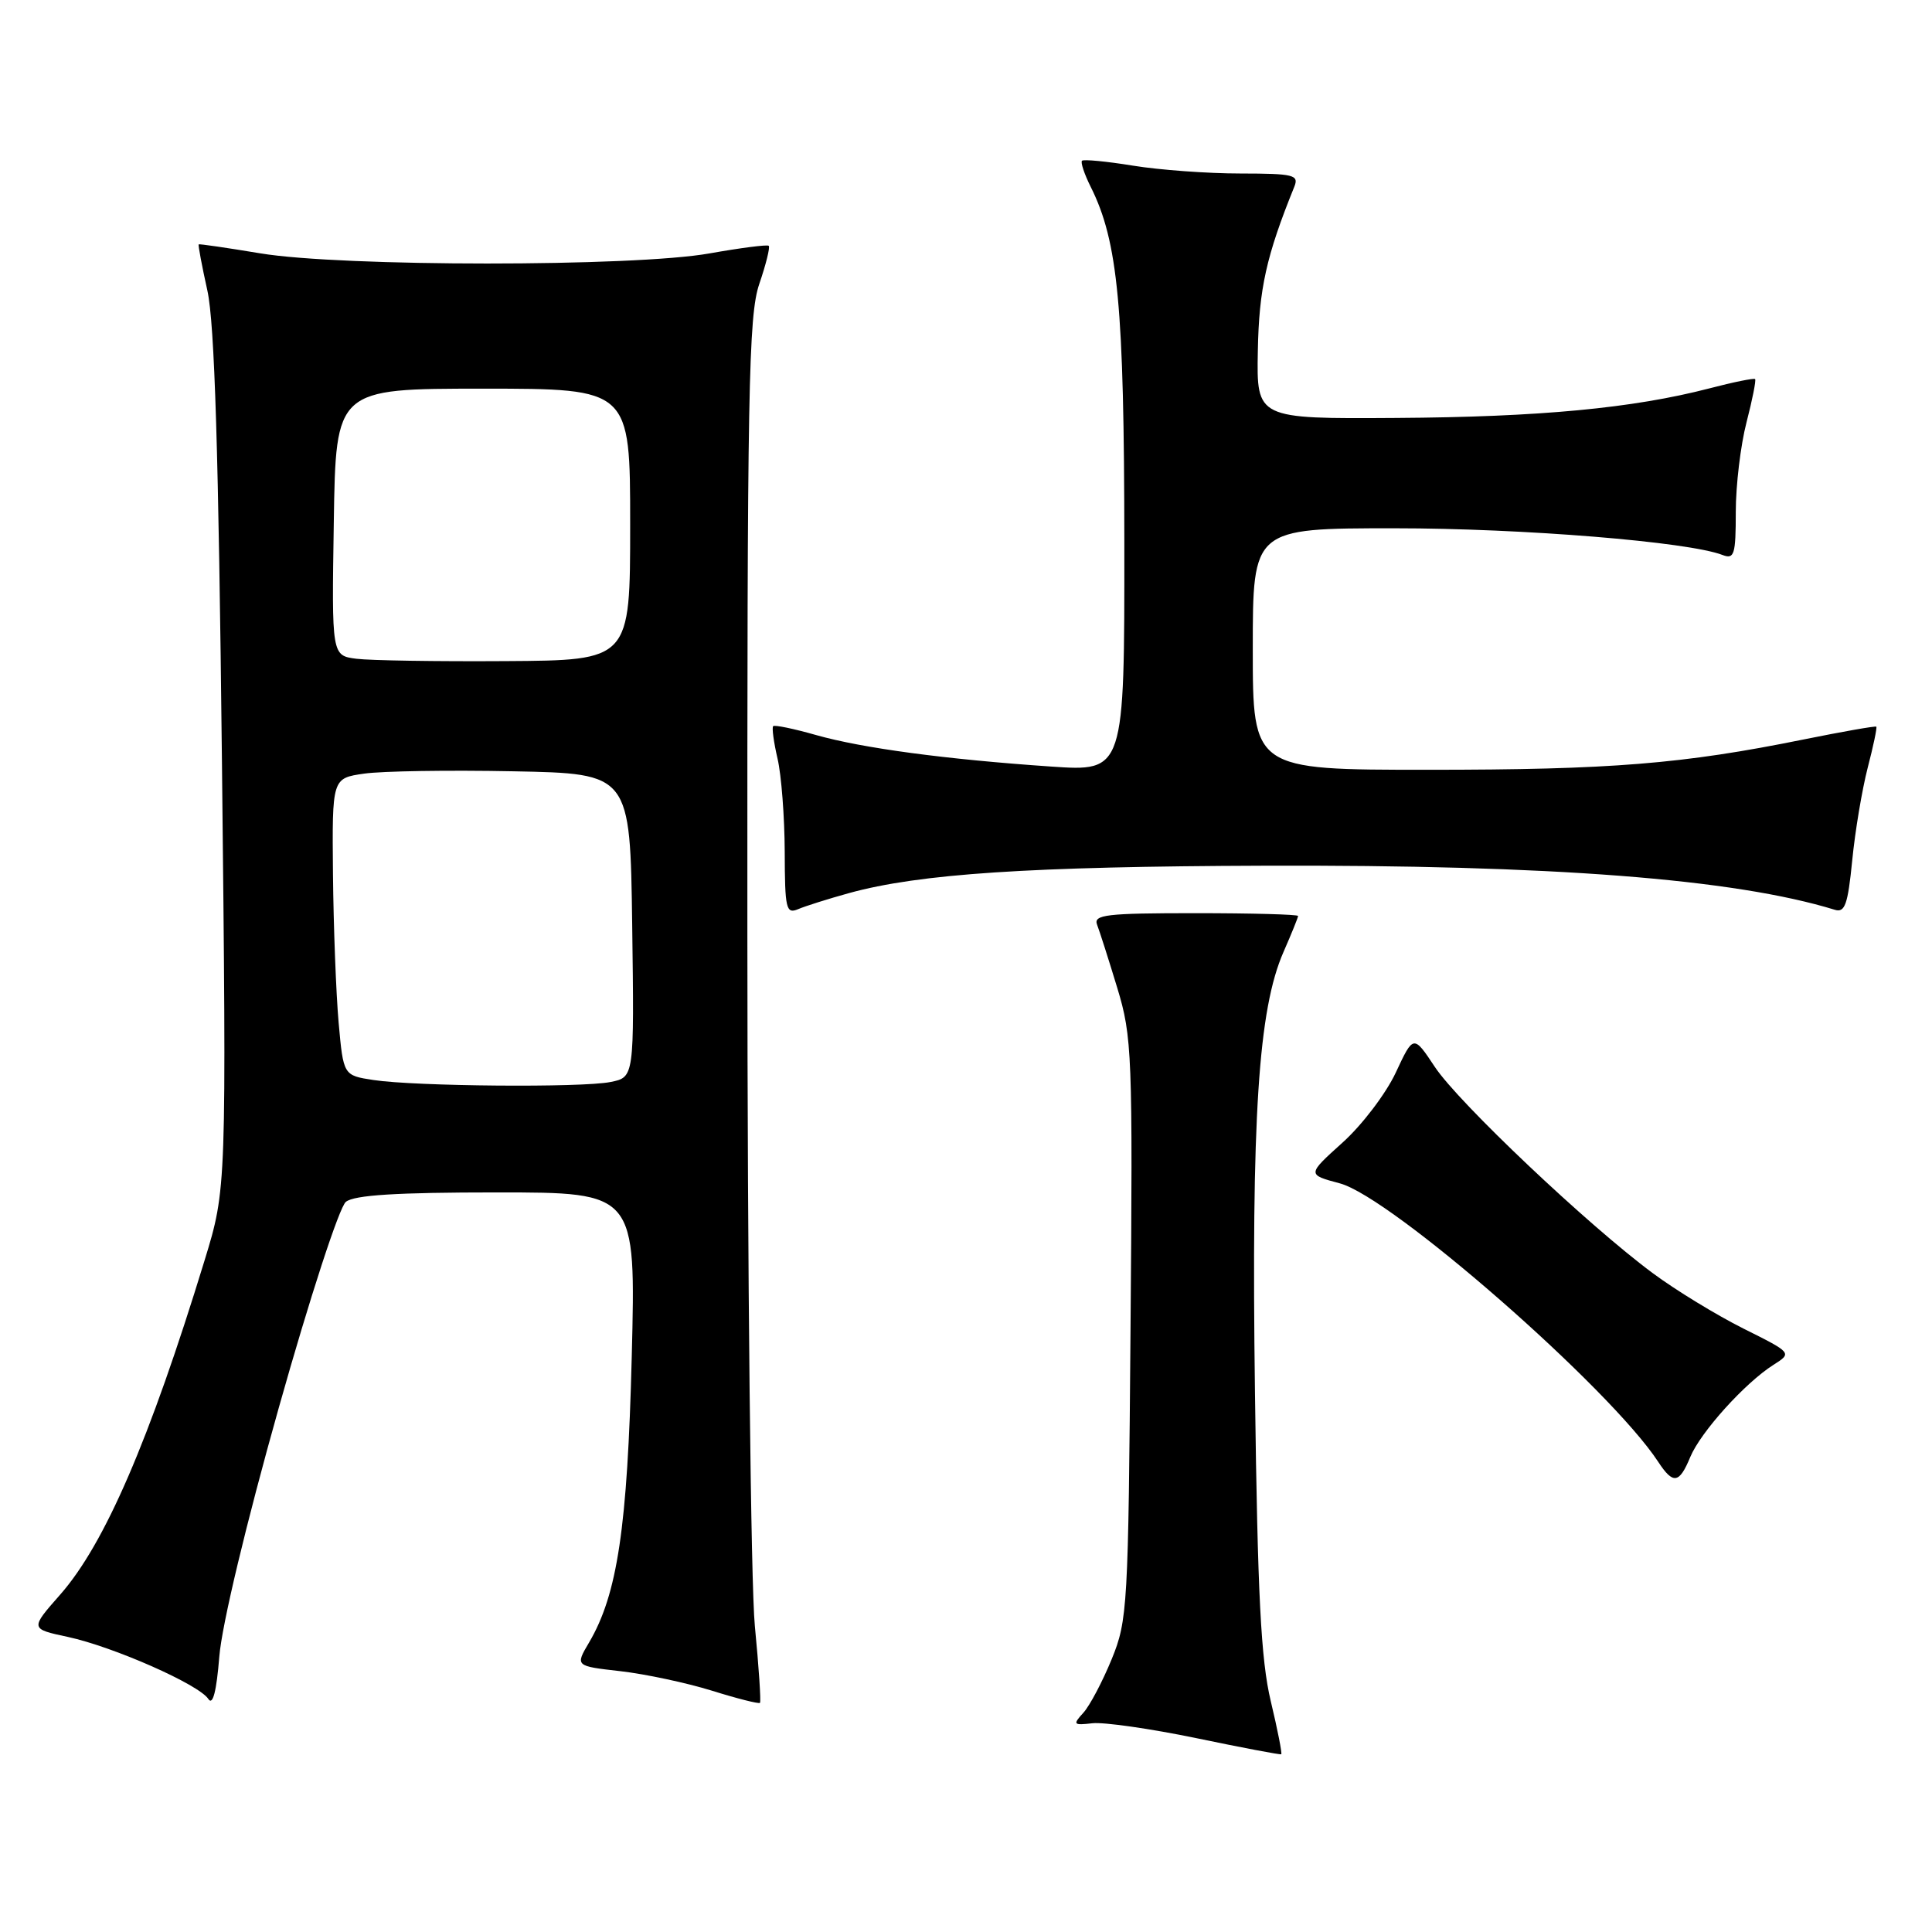 <?xml version="1.0" encoding="UTF-8" standalone="no"?>
<!DOCTYPE svg PUBLIC "-//W3C//DTD SVG 1.1//EN" "http://www.w3.org/Graphics/SVG/1.1/DTD/svg11.dtd" >
<svg xmlns="http://www.w3.org/2000/svg" xmlns:xlink="http://www.w3.org/1999/xlink" version="1.1" viewBox="0 0 256 256">
 <g >
 <path fill="currentColor"
d=" M 168.38 225.40 C 167.08 219.94 166.64 211.41 166.29 184.55 C 165.80 148.03 166.73 133.74 170.08 126.12 C 171.13 123.72 172.00 121.58 172.00 121.37 C 172.00 121.17 165.88 121.00 158.39 121.00 C 146.58 121.00 144.86 121.20 145.37 122.53 C 145.70 123.38 146.90 127.14 148.04 130.89 C 150.01 137.38 150.10 139.64 149.80 176.11 C 149.51 212.96 149.41 214.71 147.30 219.86 C 146.09 222.81 144.41 226.00 143.56 226.94 C 142.12 228.52 142.21 228.63 144.75 228.34 C 146.26 228.17 152.45 229.06 158.50 230.31 C 164.55 231.57 169.62 232.53 169.77 232.45 C 169.91 232.37 169.29 229.20 168.38 225.40 Z  M 36.95 186.50 C 41.06 171.90 44.96 159.95 45.83 159.25 C 46.95 158.35 52.56 158.00 65.82 158.00 C 84.26 158.00 84.26 158.00 83.71 179.75 C 83.14 202.38 81.81 211.26 78.06 217.63 C 76.21 220.76 76.21 220.76 82.21 221.44 C 85.52 221.82 90.96 222.98 94.32 224.02 C 97.67 225.07 100.54 225.79 100.70 225.64 C 100.85 225.48 100.55 220.88 100.02 215.43 C 99.49 209.97 99.04 168.79 99.03 123.93 C 99.00 51.47 99.18 41.83 100.61 37.62 C 101.50 35.02 102.06 32.75 101.86 32.57 C 101.66 32.39 98.12 32.85 94.00 33.58 C 83.99 35.37 45.28 35.36 34.50 33.57 C 30.10 32.84 26.42 32.30 26.33 32.38 C 26.23 32.45 26.75 35.21 27.48 38.51 C 28.44 42.87 28.96 59.87 29.41 101.00 C 30.02 157.50 30.02 157.50 27.11 167.00 C 19.79 190.91 13.87 204.59 7.98 211.29 C 3.98 215.83 3.98 215.83 8.99 216.90 C 15.02 218.20 26.38 223.21 27.61 225.13 C 28.20 226.03 28.69 224.10 29.06 219.50 C 29.39 215.35 32.61 201.90 36.95 186.50 Z  M 223.97 193.06 C 225.34 189.76 231.22 183.24 234.99 180.85 C 237.48 179.27 237.48 179.27 230.99 176.03 C 227.42 174.24 222.03 170.95 219.00 168.70 C 210.39 162.32 193.26 146.10 190.13 141.38 C 187.29 137.10 187.29 137.10 184.93 142.16 C 183.62 144.94 180.45 149.11 177.87 151.42 C 173.19 155.64 173.19 155.64 177.53 156.80 C 184.39 158.63 213.32 183.93 219.72 193.70 C 221.70 196.72 222.51 196.60 223.97 193.06 Z  M 112.50 118.34 C 121.84 115.77 136.43 114.81 167.50 114.71 C 205.55 114.58 229.78 116.45 243.12 120.55 C 244.46 120.97 244.85 119.86 245.43 114.00 C 245.81 110.12 246.74 104.60 247.48 101.73 C 248.23 98.85 248.74 96.41 248.62 96.29 C 248.51 96.17 244.15 96.94 238.95 97.99 C 222.96 101.23 213.44 102.00 189.28 102.00 C 166.00 102.00 166.00 102.00 166.00 86.00 C 166.00 70.00 166.00 70.00 184.79 70.00 C 201.77 70.00 223.74 71.79 228.25 73.54 C 229.80 74.14 230.00 73.50 230.00 67.82 C 230.00 64.31 230.64 58.98 231.42 55.97 C 232.20 52.96 232.71 50.38 232.56 50.23 C 232.41 50.08 229.68 50.63 226.51 51.46 C 216.39 54.09 204.02 55.26 185.00 55.38 C 166.50 55.50 166.50 55.50 166.67 46.50 C 166.82 38.26 167.79 33.91 171.50 24.75 C 172.14 23.17 171.44 23.00 164.36 22.99 C 160.04 22.99 153.63 22.52 150.13 21.95 C 146.62 21.38 143.58 21.09 143.37 21.30 C 143.16 21.50 143.68 23.07 144.53 24.77 C 148.15 32.01 148.96 40.65 148.98 71.87 C 149.00 102.24 149.00 102.24 139.25 101.57 C 125.25 100.61 114.30 99.14 108.14 97.40 C 105.20 96.56 102.63 96.03 102.45 96.22 C 102.26 96.40 102.52 98.34 103.03 100.53 C 103.54 102.71 103.96 108.26 103.98 112.86 C 104.00 120.43 104.16 121.14 105.75 120.47 C 106.71 120.06 109.75 119.10 112.50 118.34 Z  M 49.50 143.11 C 45.50 142.50 45.50 142.50 44.87 135.50 C 44.53 131.65 44.19 122.79 44.12 115.81 C 44.00 103.12 44.00 103.12 48.25 102.51 C 50.59 102.17 59.47 102.03 68.00 102.20 C 83.50 102.50 83.50 102.50 83.77 122.62 C 84.04 142.74 84.04 142.74 80.90 143.37 C 77.07 144.14 55.05 143.95 49.50 143.11 Z  M 47.23 87.29 C 43.95 86.87 43.95 86.87 44.23 69.18 C 44.50 51.50 44.50 51.50 64.00 51.50 C 83.50 51.50 83.50 51.50 83.50 69.50 C 83.50 87.50 83.50 87.50 67.00 87.60 C 57.92 87.66 49.03 87.52 47.23 87.29 Z "/>
</g>
</svg>